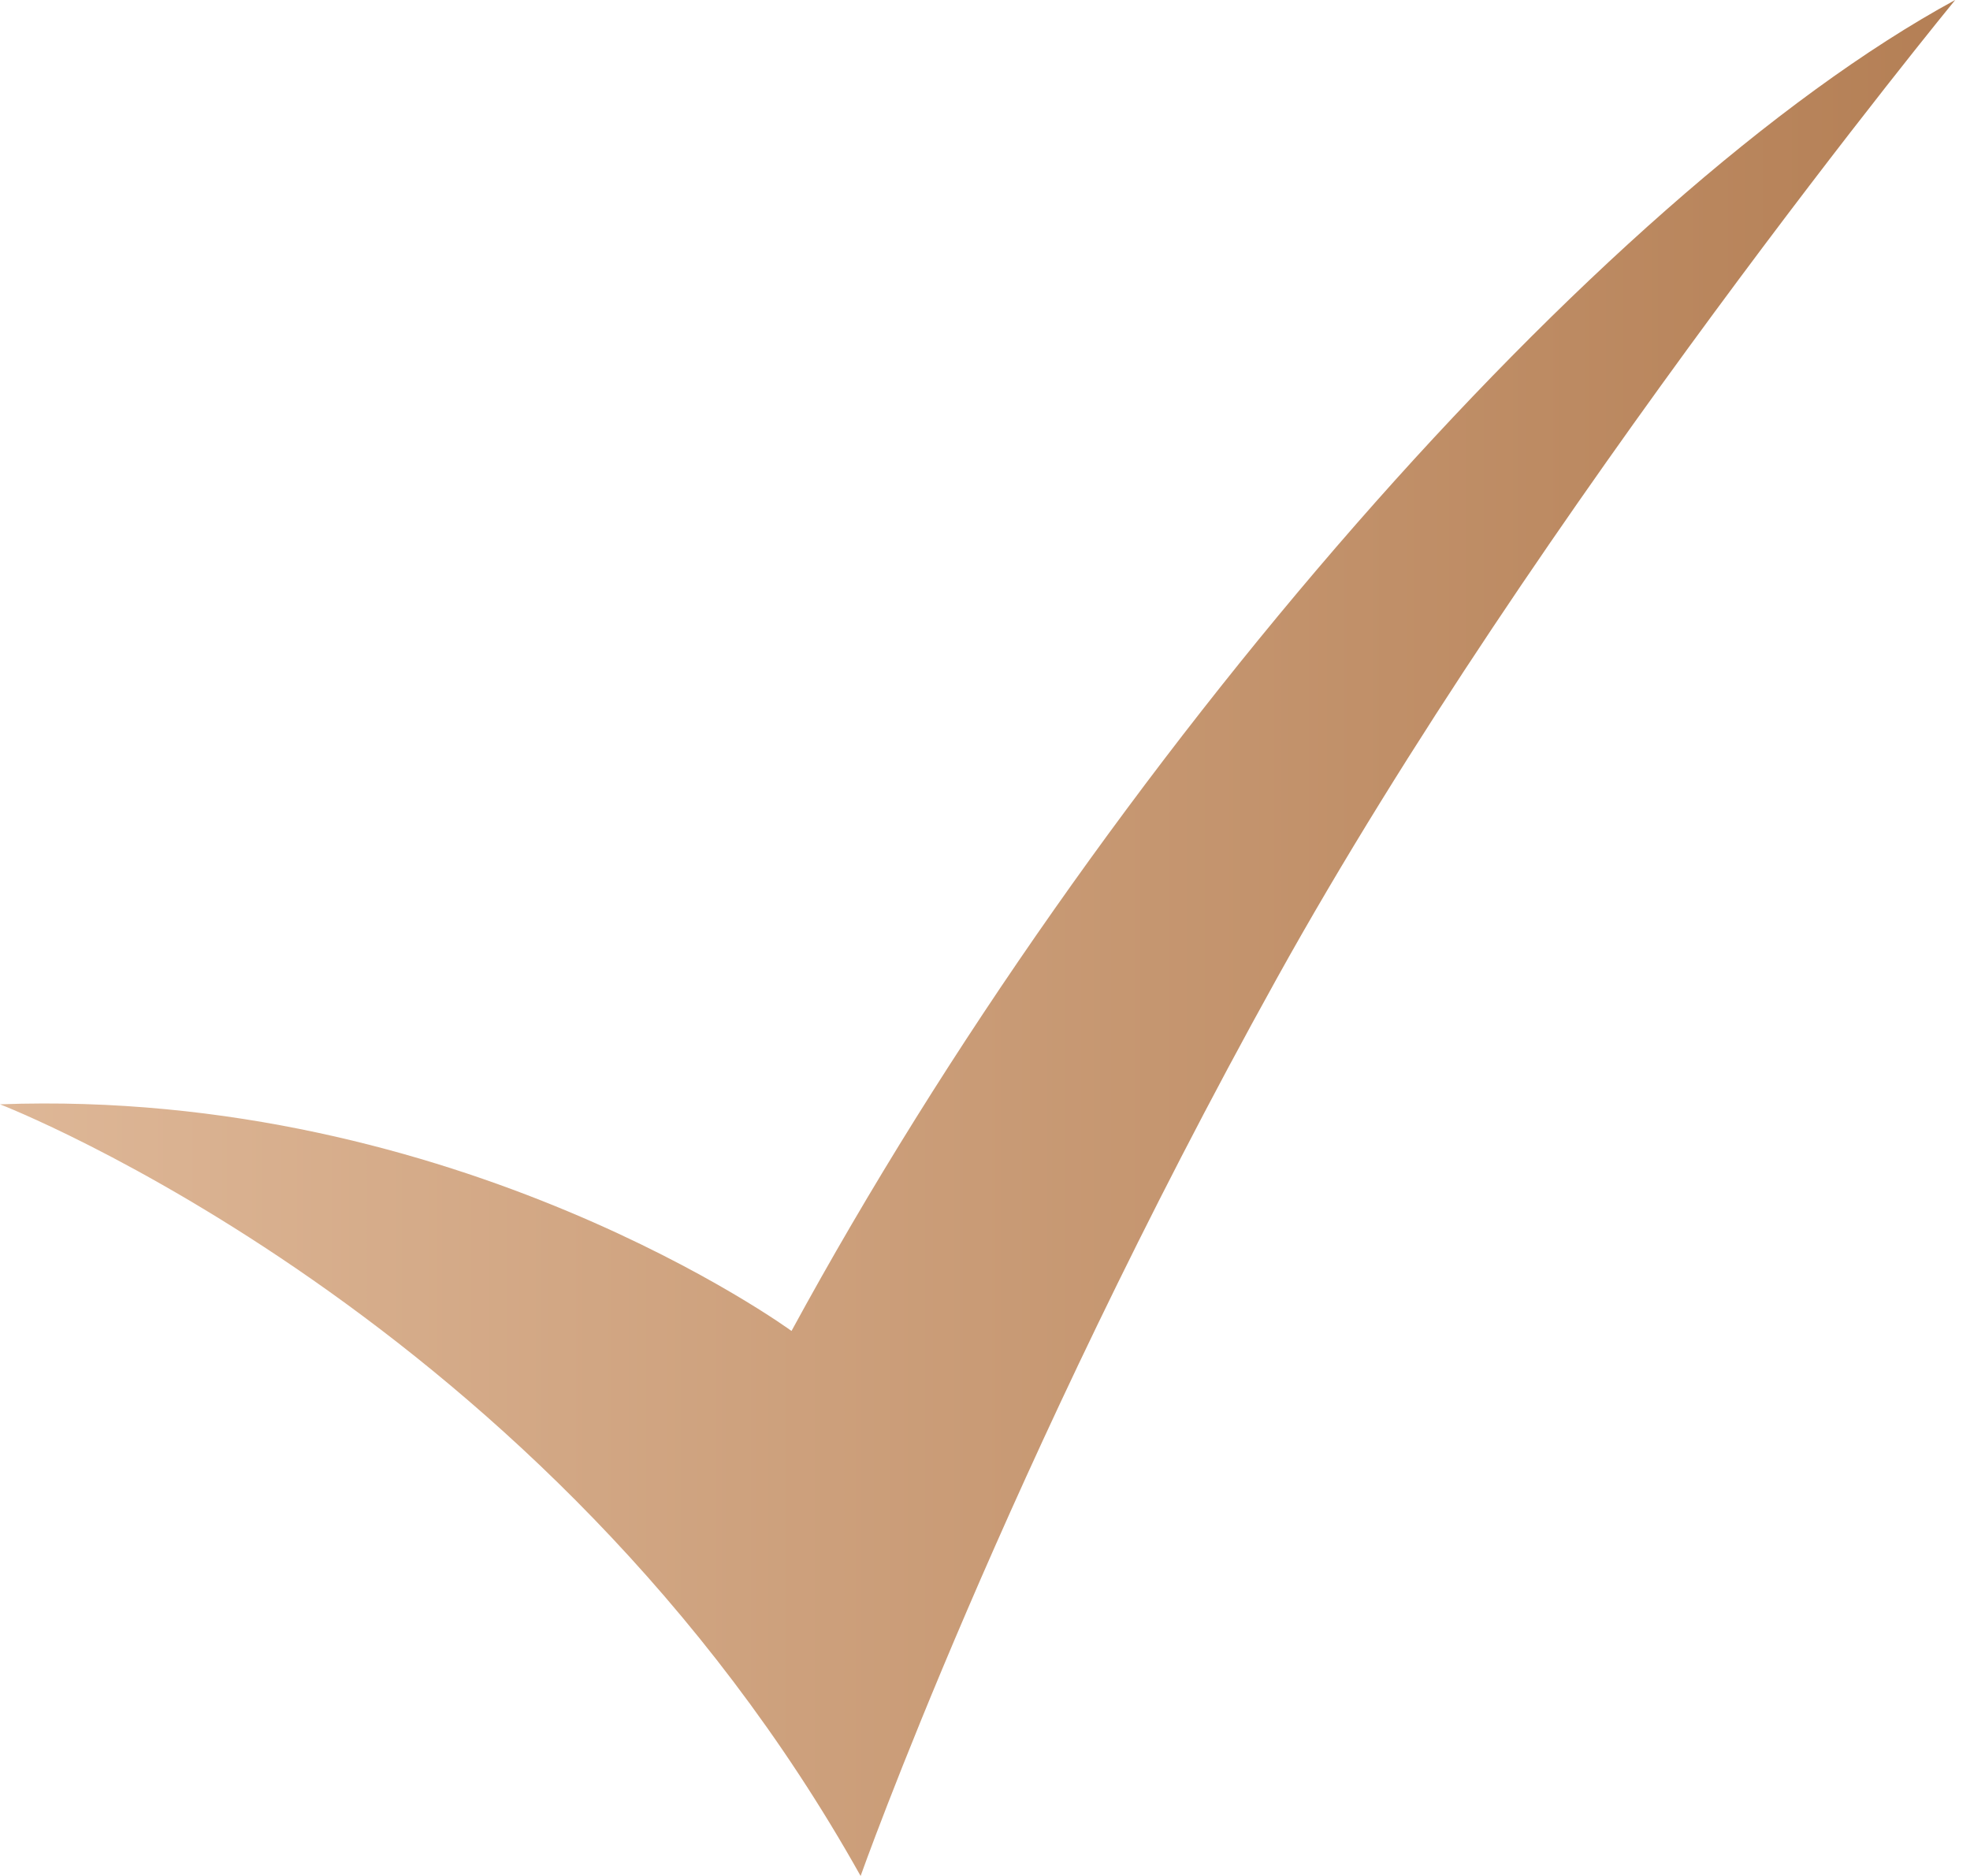 <svg width="63" height="60" viewBox="0 0 63 60" fill="none" xmlns="http://www.w3.org/2000/svg">
<path d="M40.839 31.282C32.169 46.91 27.522 60 27.522 60C17.491 42.065 0 35.32 0 35.32C14.669 34.779 25.312 42.569 25.312 42.569C35.227 24.34 51.108 6.214 62.526 0C62.526 0 49.142 16.316 40.839 31.282Z" fill="url(#paint0_linear_91_109)"/>
<defs>
<linearGradient id="paint0_linear_91_109" x1="-6.87291e-05" y1="30" x2="62.526" y2="30" gradientUnits="userSpaceOnUse">
<stop stop-color="#DEB797"/>
<stop offset="1" stop-color="#B47F55"/>
</linearGradient>
</defs>
</svg>

